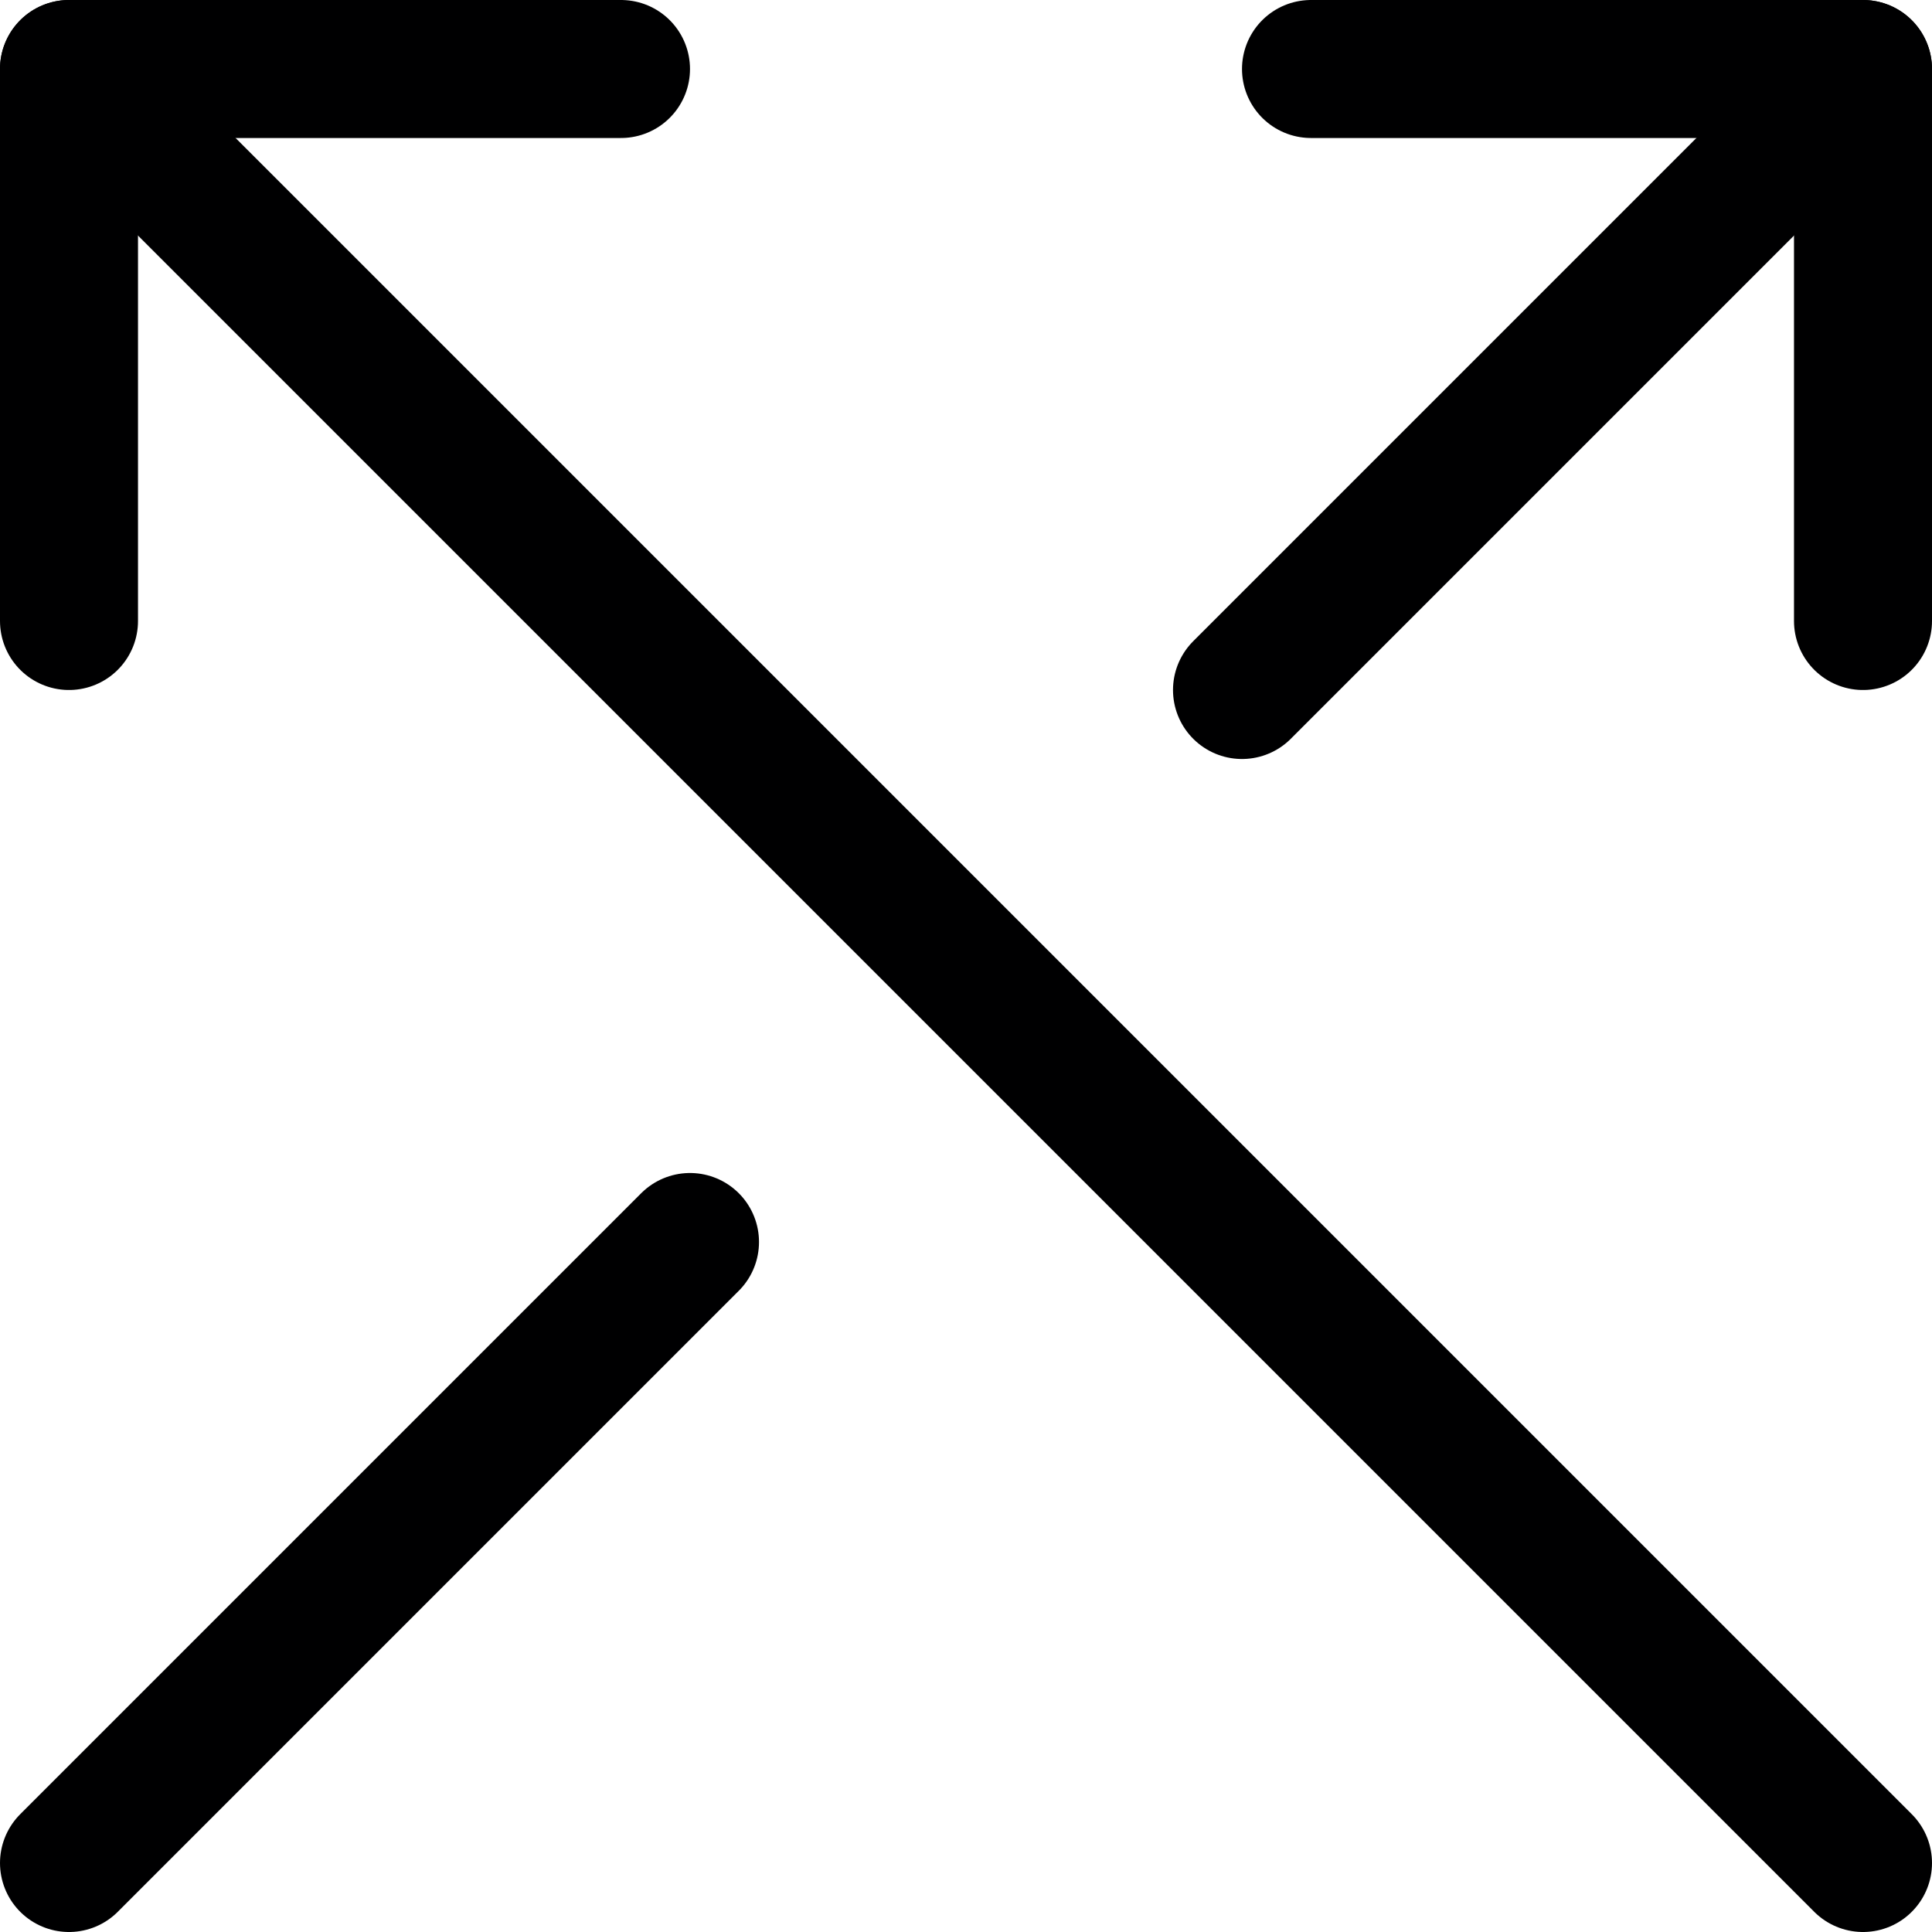 <svg xmlns="http://www.w3.org/2000/svg" viewBox="0 0 14 14">
  <g>
    <line x1="13.5" y1="13.5" x2="0.5" y2="0.5" style="fill: none;stroke: #000001;stroke-linecap: round;stroke-linejoin: round"/>
    <polyline points="0.5 4.5 0.5 0.5 4.5 0.5" style="fill: none;stroke: #000001;stroke-linecap: round;stroke-linejoin: round"/>
    <line x1="9" y1="5" x2="13.5" y2="0.5" style="fill: none;stroke: #000001;stroke-linecap: round;stroke-linejoin: round"/>
    <polyline points="13.5 4.5 13.5 0.5 9.5 0.5" style="fill: none;stroke: #000001;stroke-linecap: round;stroke-linejoin: round"/>
    <line x1="5" y1="9" x2="0.5" y2="13.5" style="fill: none;stroke: #000001;stroke-linecap: round;stroke-linejoin: round"/>
  </g>
</svg>
